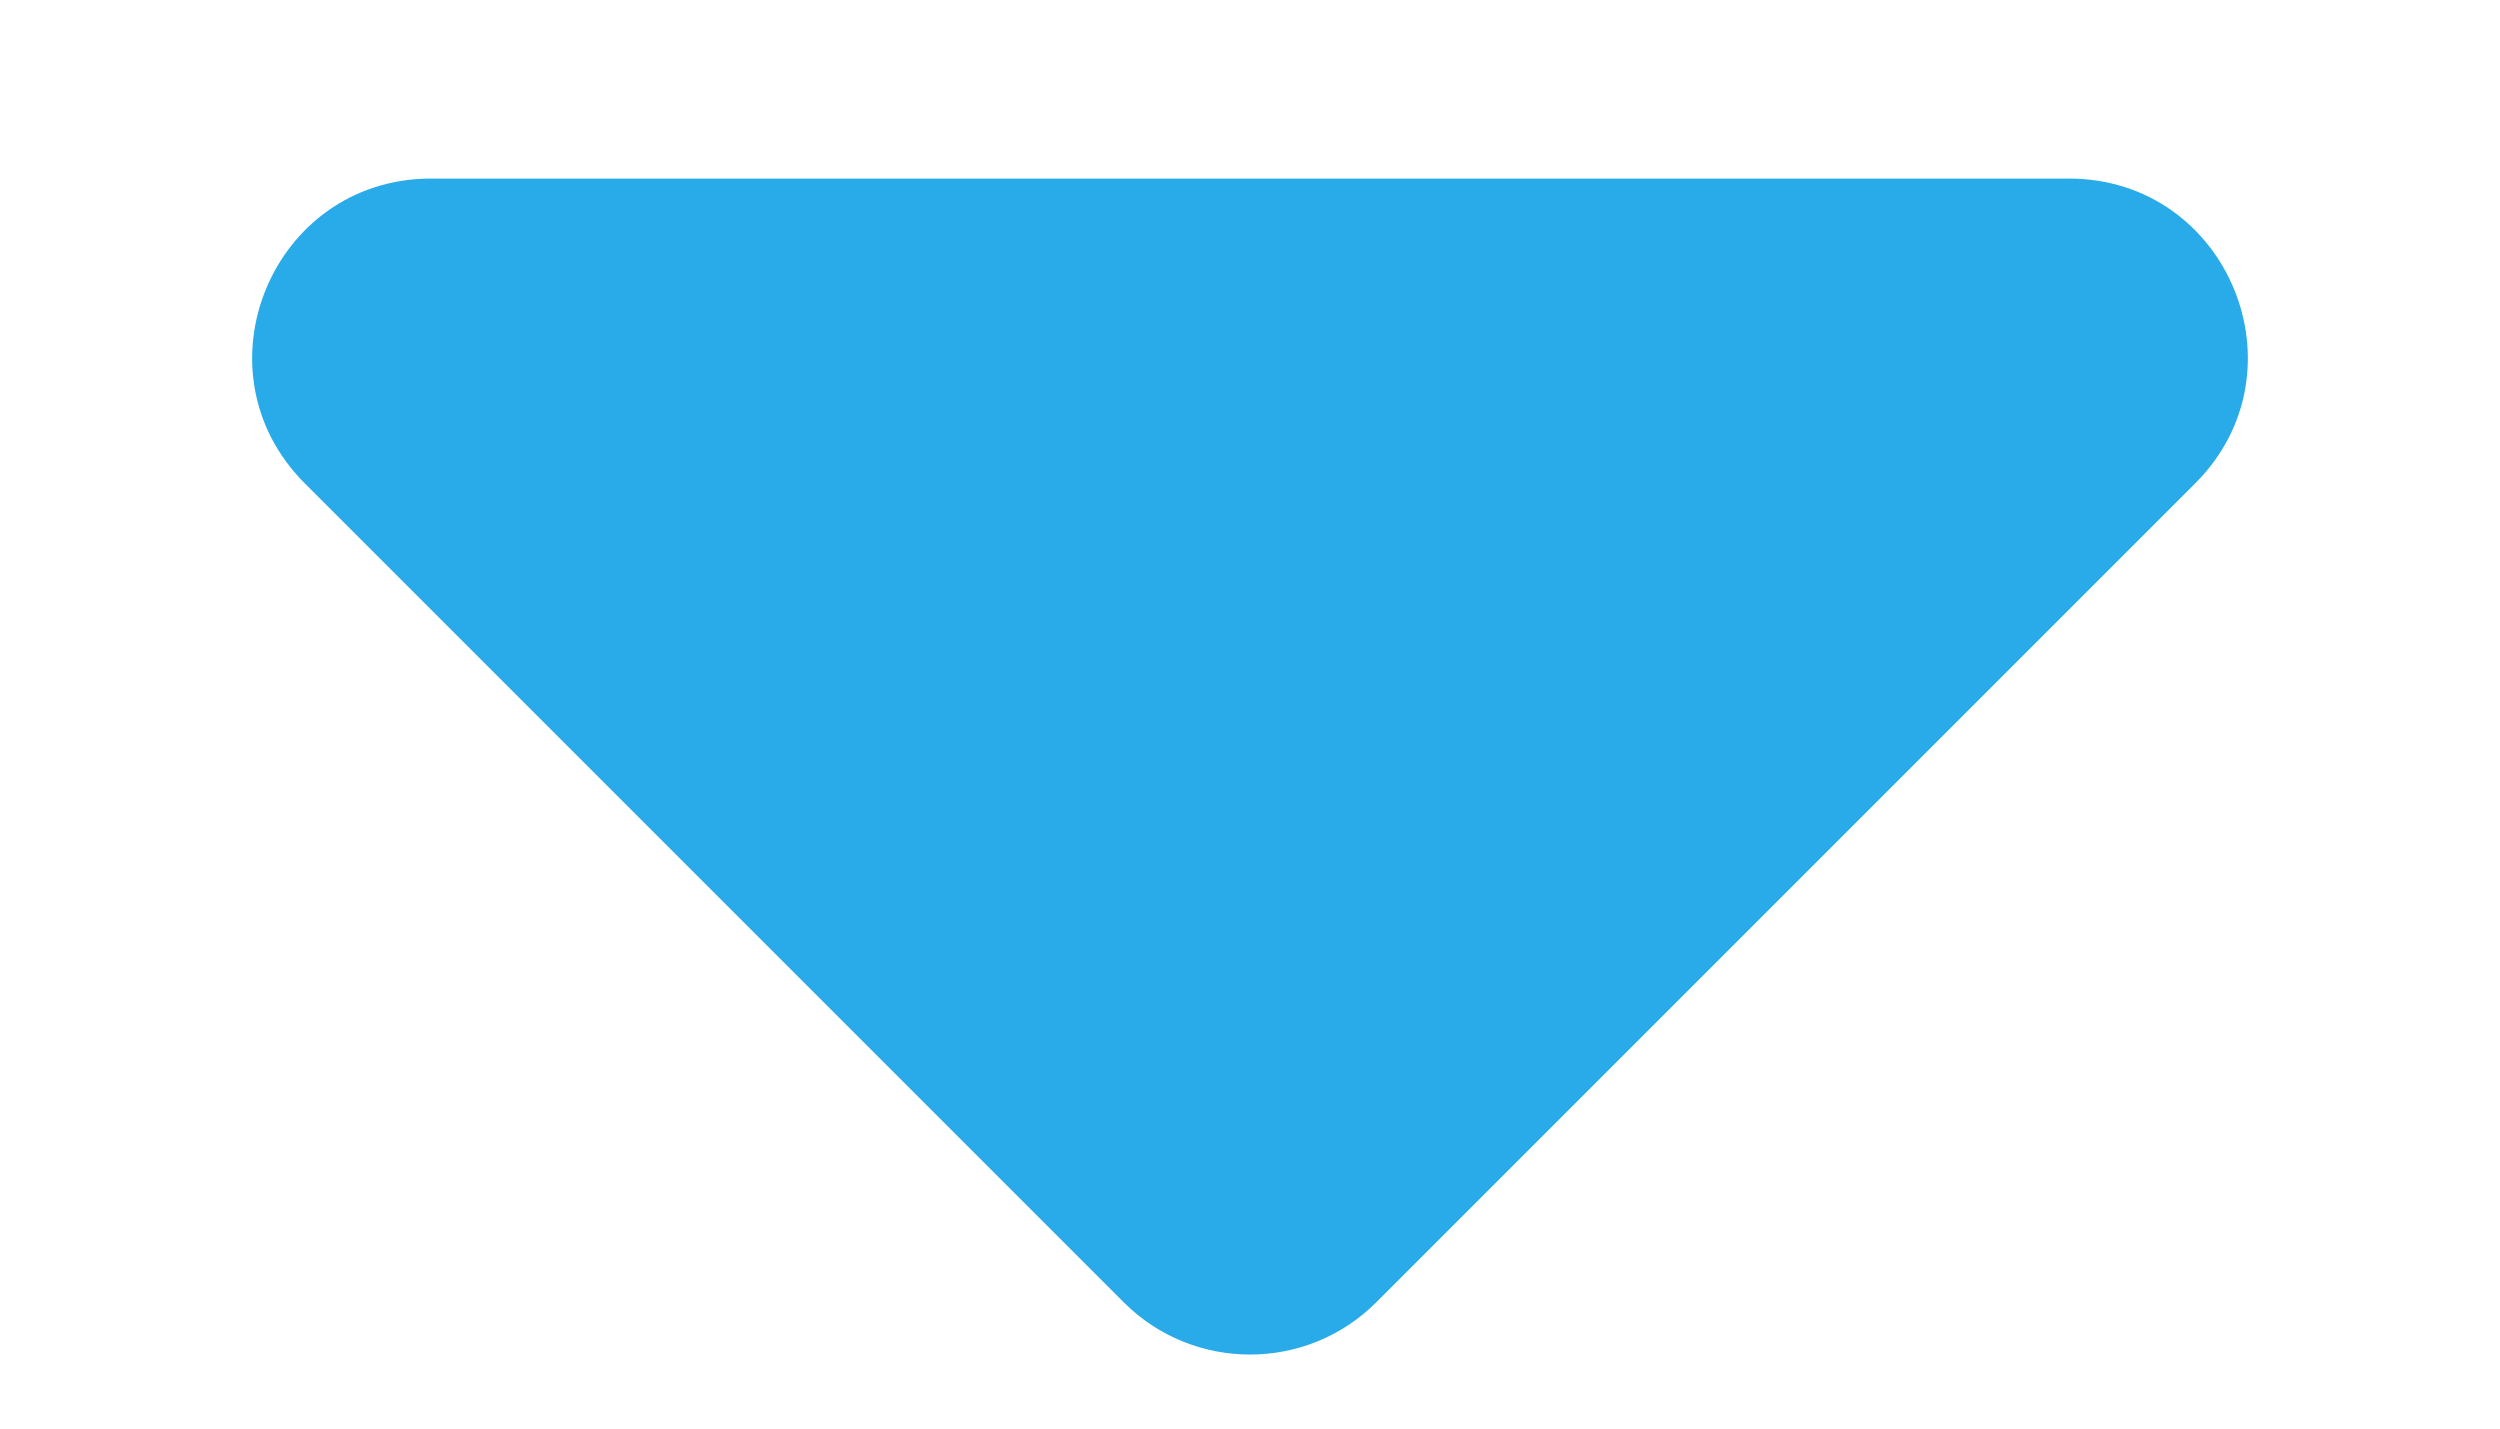 <svg width="14" height="8" viewBox="0 0 14 8" fill="none" xmlns="http://www.w3.org/2000/svg">
<path d="M6.293 7.293C6.683 7.683 7.317 7.683 7.707 7.293L12.293 2.707C12.923 2.077 12.477 1 11.586 1H2.414C1.523 1 1.077 2.077 1.707 2.707L6.293 7.293Z" fill="#28ABE8"/>
</svg>
